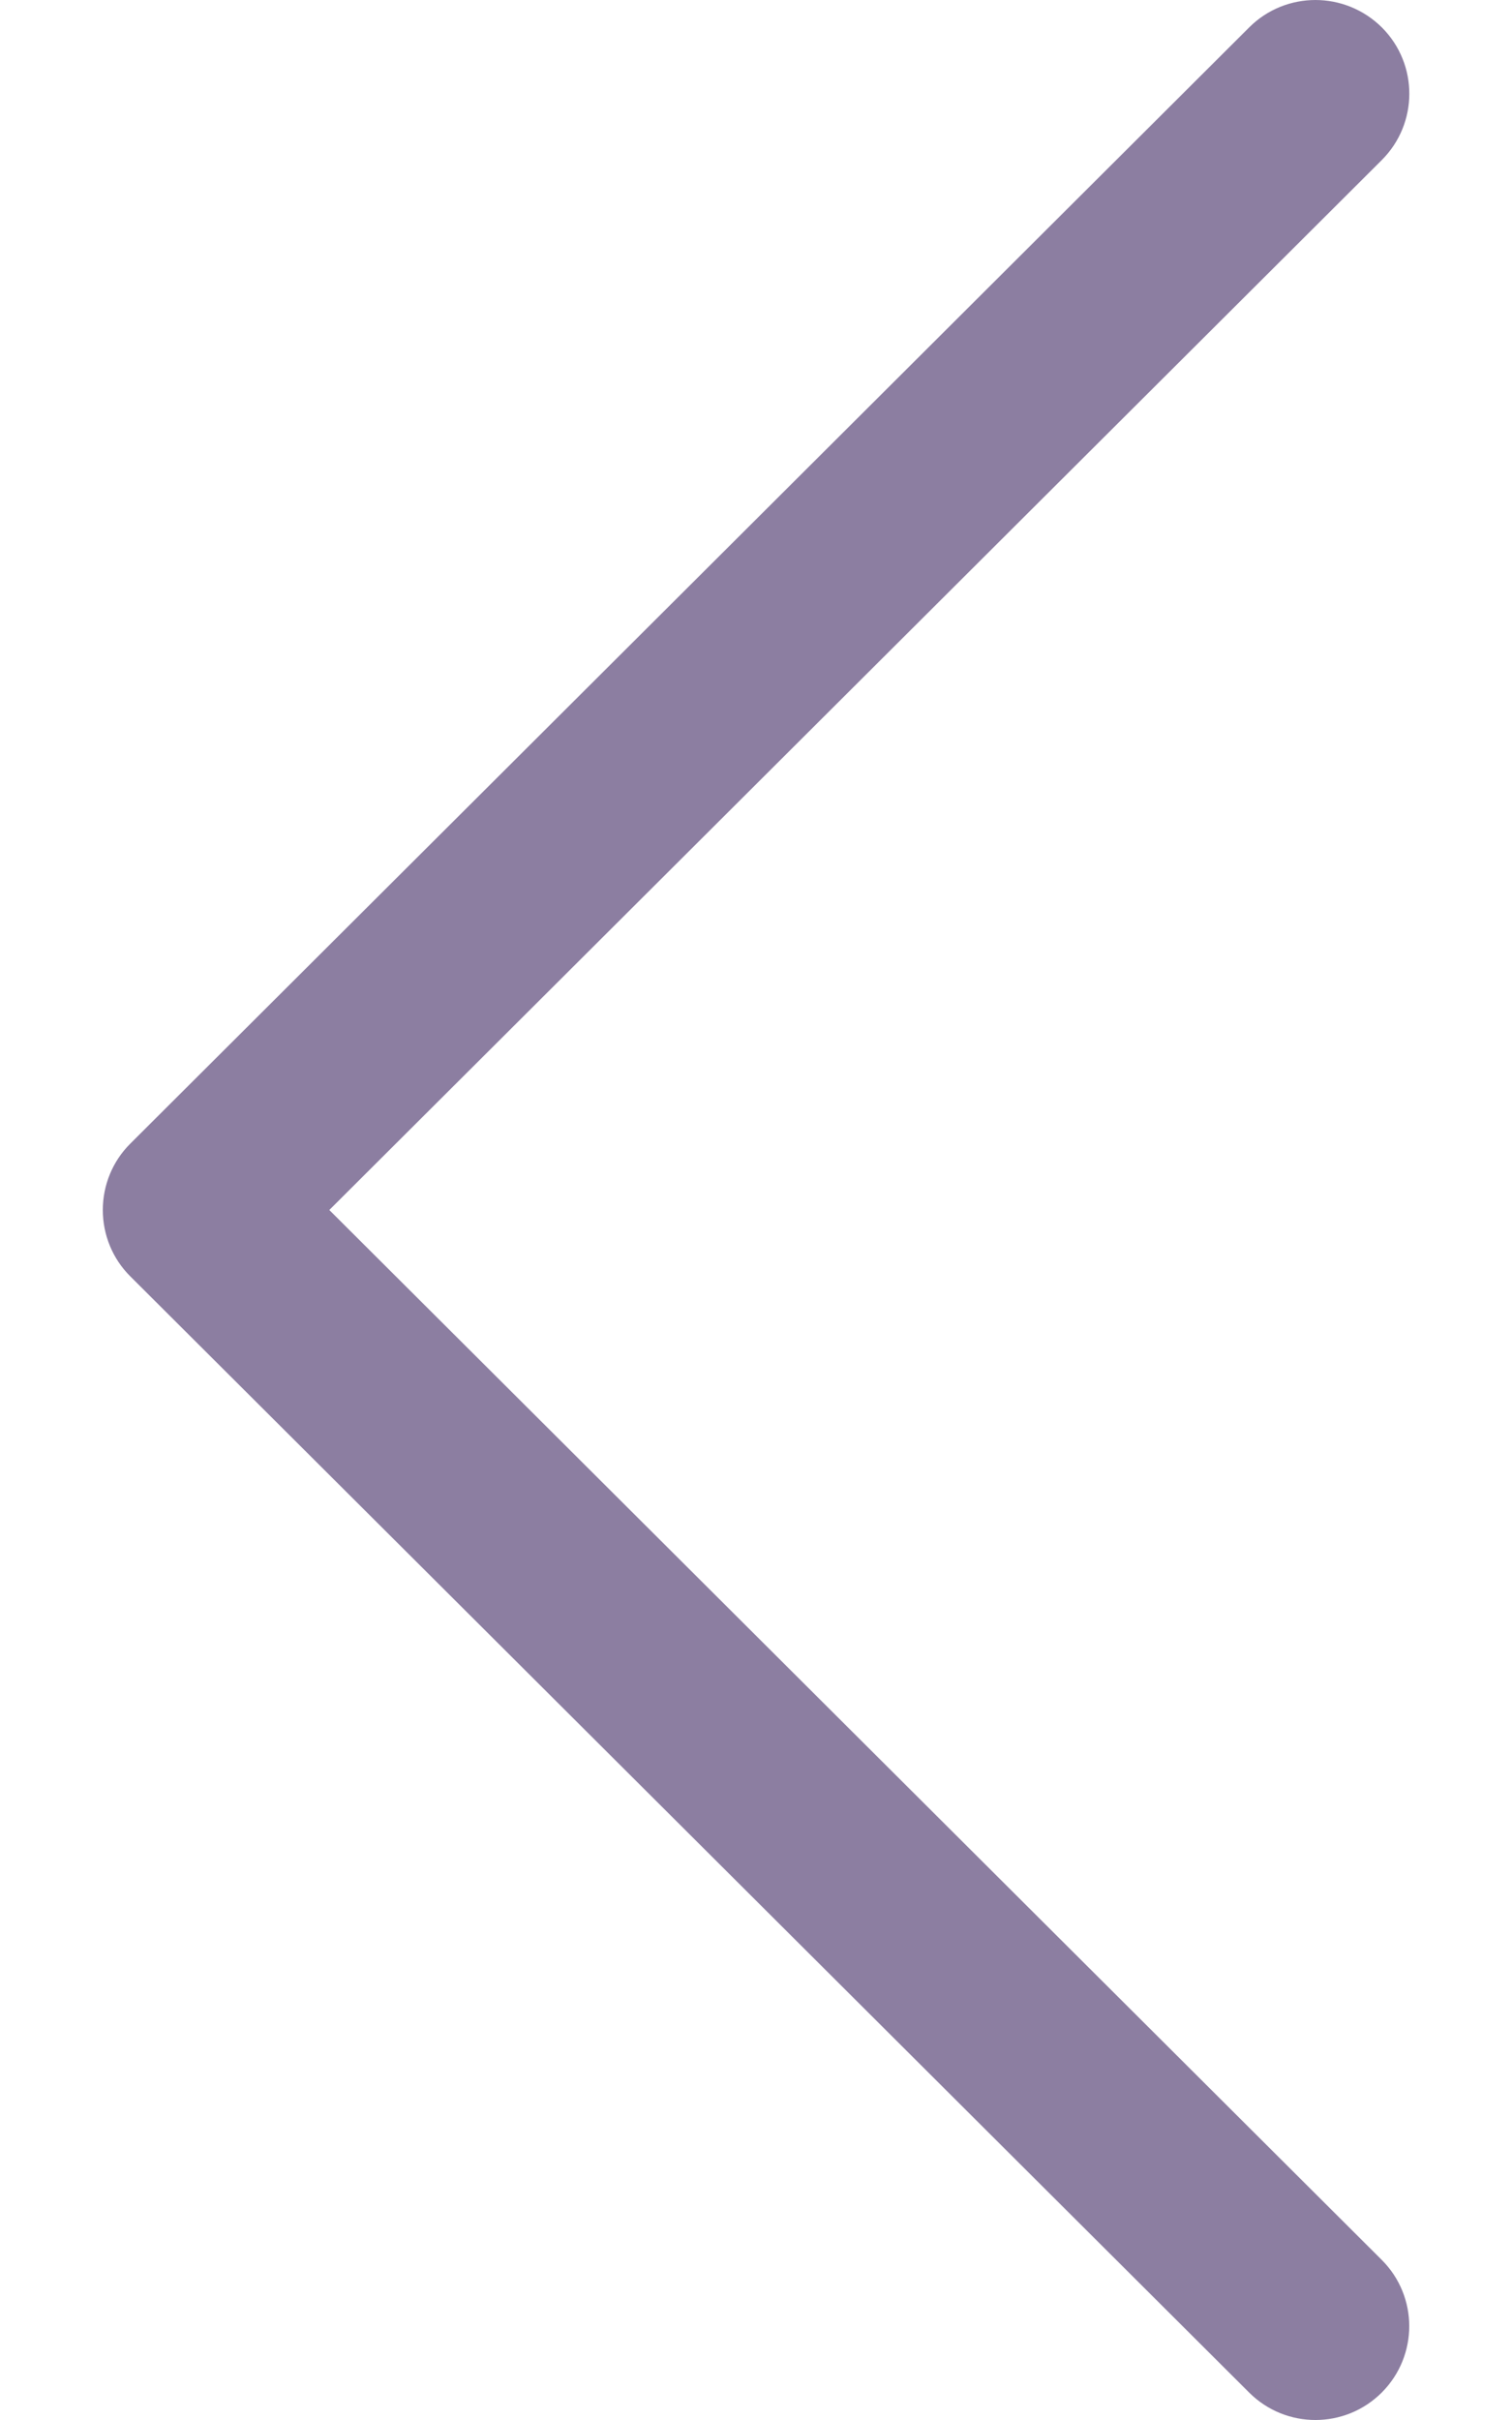 <svg width="10" height="16" viewBox="0 0 10 16" fill="none" xmlns="http://www.w3.org/2000/svg">
<path d="M0.862 8.439L8.262 15.819C8.505 16.061 8.897 16.06 9.139 15.818C9.381 15.575 9.381 15.183 9.138 14.941L2.178 8L9.138 1.059C9.381 0.817 9.382 0.425 9.14 0.182C9.018 0.061 8.859 4.19213e-05 8.7 4.19074e-05C8.542 4.18936e-05 8.383 0.06 8.262 0.181L0.862 7.561C0.745 7.677 0.68 7.835 0.68 8C0.68 8.165 0.745 8.323 0.862 8.439Z" fill="#8C7EA1"/>
</svg>

